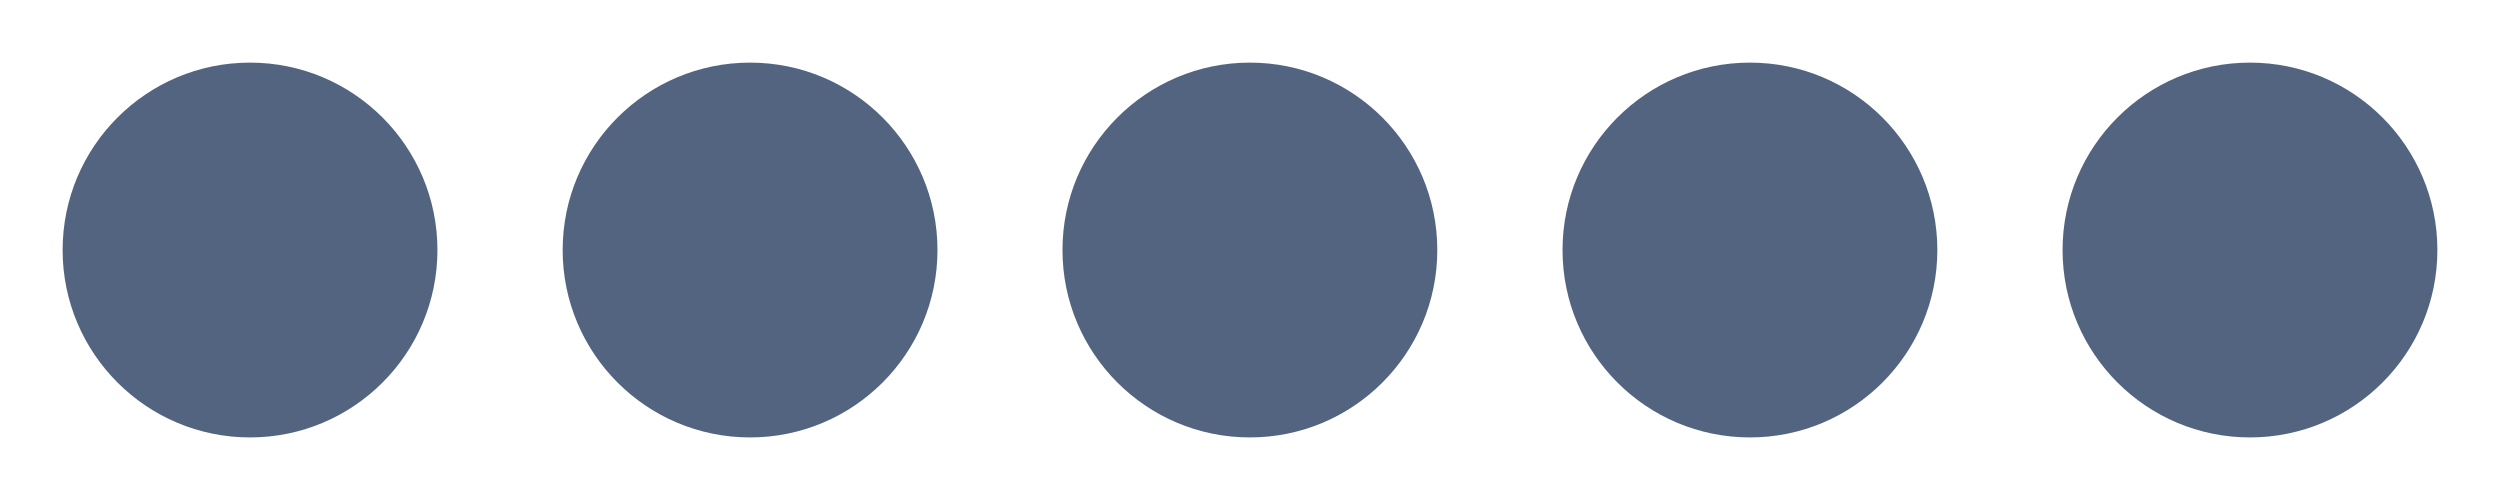 <?xml version="1.0" encoding="utf-8"?>
<!-- Generator: Adobe Illustrator 18.0.0, SVG Export Plug-In . SVG Version: 6.00 Build 0)  -->
<svg version="1.1" id="Ebene_1" xmlns="http://www.w3.org/2000/svg" xmlns:xlink="http://www.w3.org/1999/xlink" x="0px" y="0px"
	 viewBox="0 0 1133.9 226.8" enable-background="new 0 0 1133.9 226.8" xml:space="preserve">
<circle fill="#536480" cx="113.4" cy="113.4" r="85"/>
<circle fill="#536480" cx="340.2" cy="113.4" r="85"/>
<circle fill="#536480" cx="566.9" cy="113.4" r="85"/>
<circle fill="#536480" cx="793.7" cy="113.4" r="85"/>
<circle fill="#536480" cx="1020.5" cy="113.4" r="85"/>
</svg>
